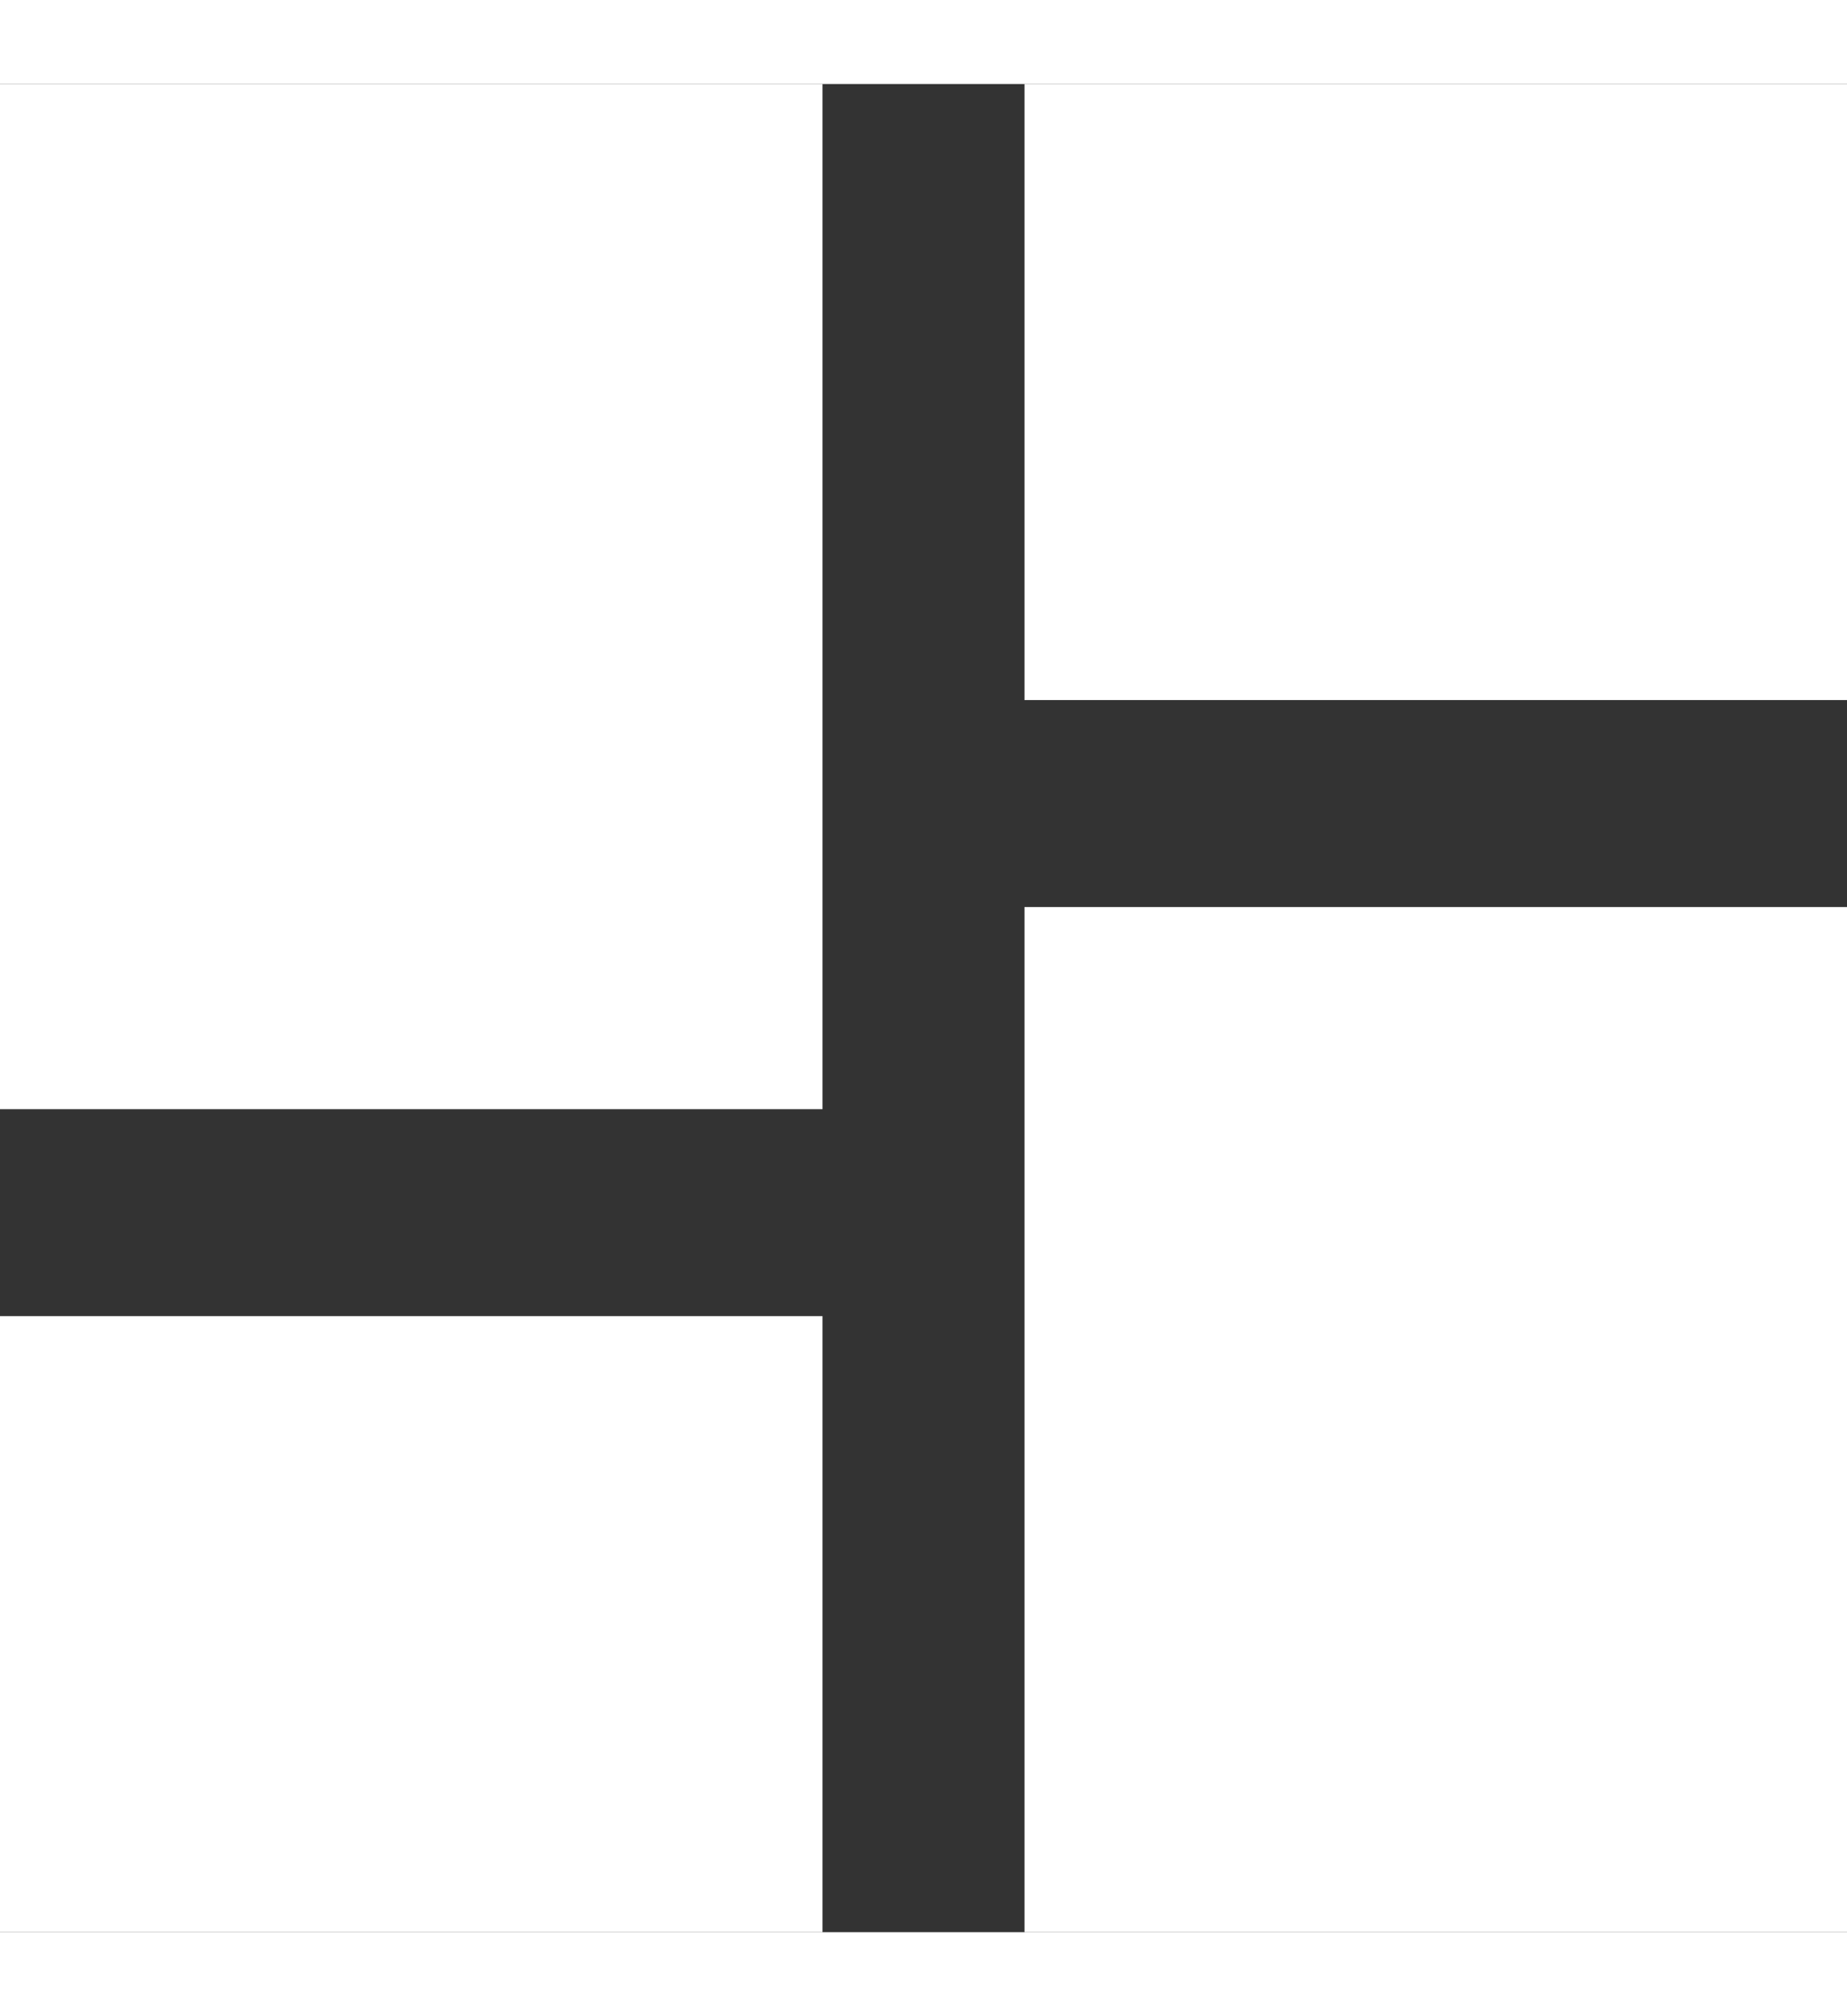 <svg xmlns="http://www.w3.org/2000/svg" xmlns:xlink="http://www.w3.org/1999/xlink" width="22" height="24" preserveAspectRatio="xMidYMid meet" viewBox="0 0 384 384" style="-ms-transform: rotate(360deg); -webkit-transform: rotate(360deg); transform: rotate(360deg);"><rect x="0" y="0" width="384" height="384" fill="#333333" stroke="none"/><g transform="rotate(180 192 192)"><path d="M0 213V0h171v213H0zm0 171V256h171v128H0zm213 0V171h171v213H213zm0-384h171v128H213V0z" fill="#FFFFFF"/></g><rect x="0" y="0" width="384" height="384" fill="rgba(0, 0, 0, 0)" /></svg>